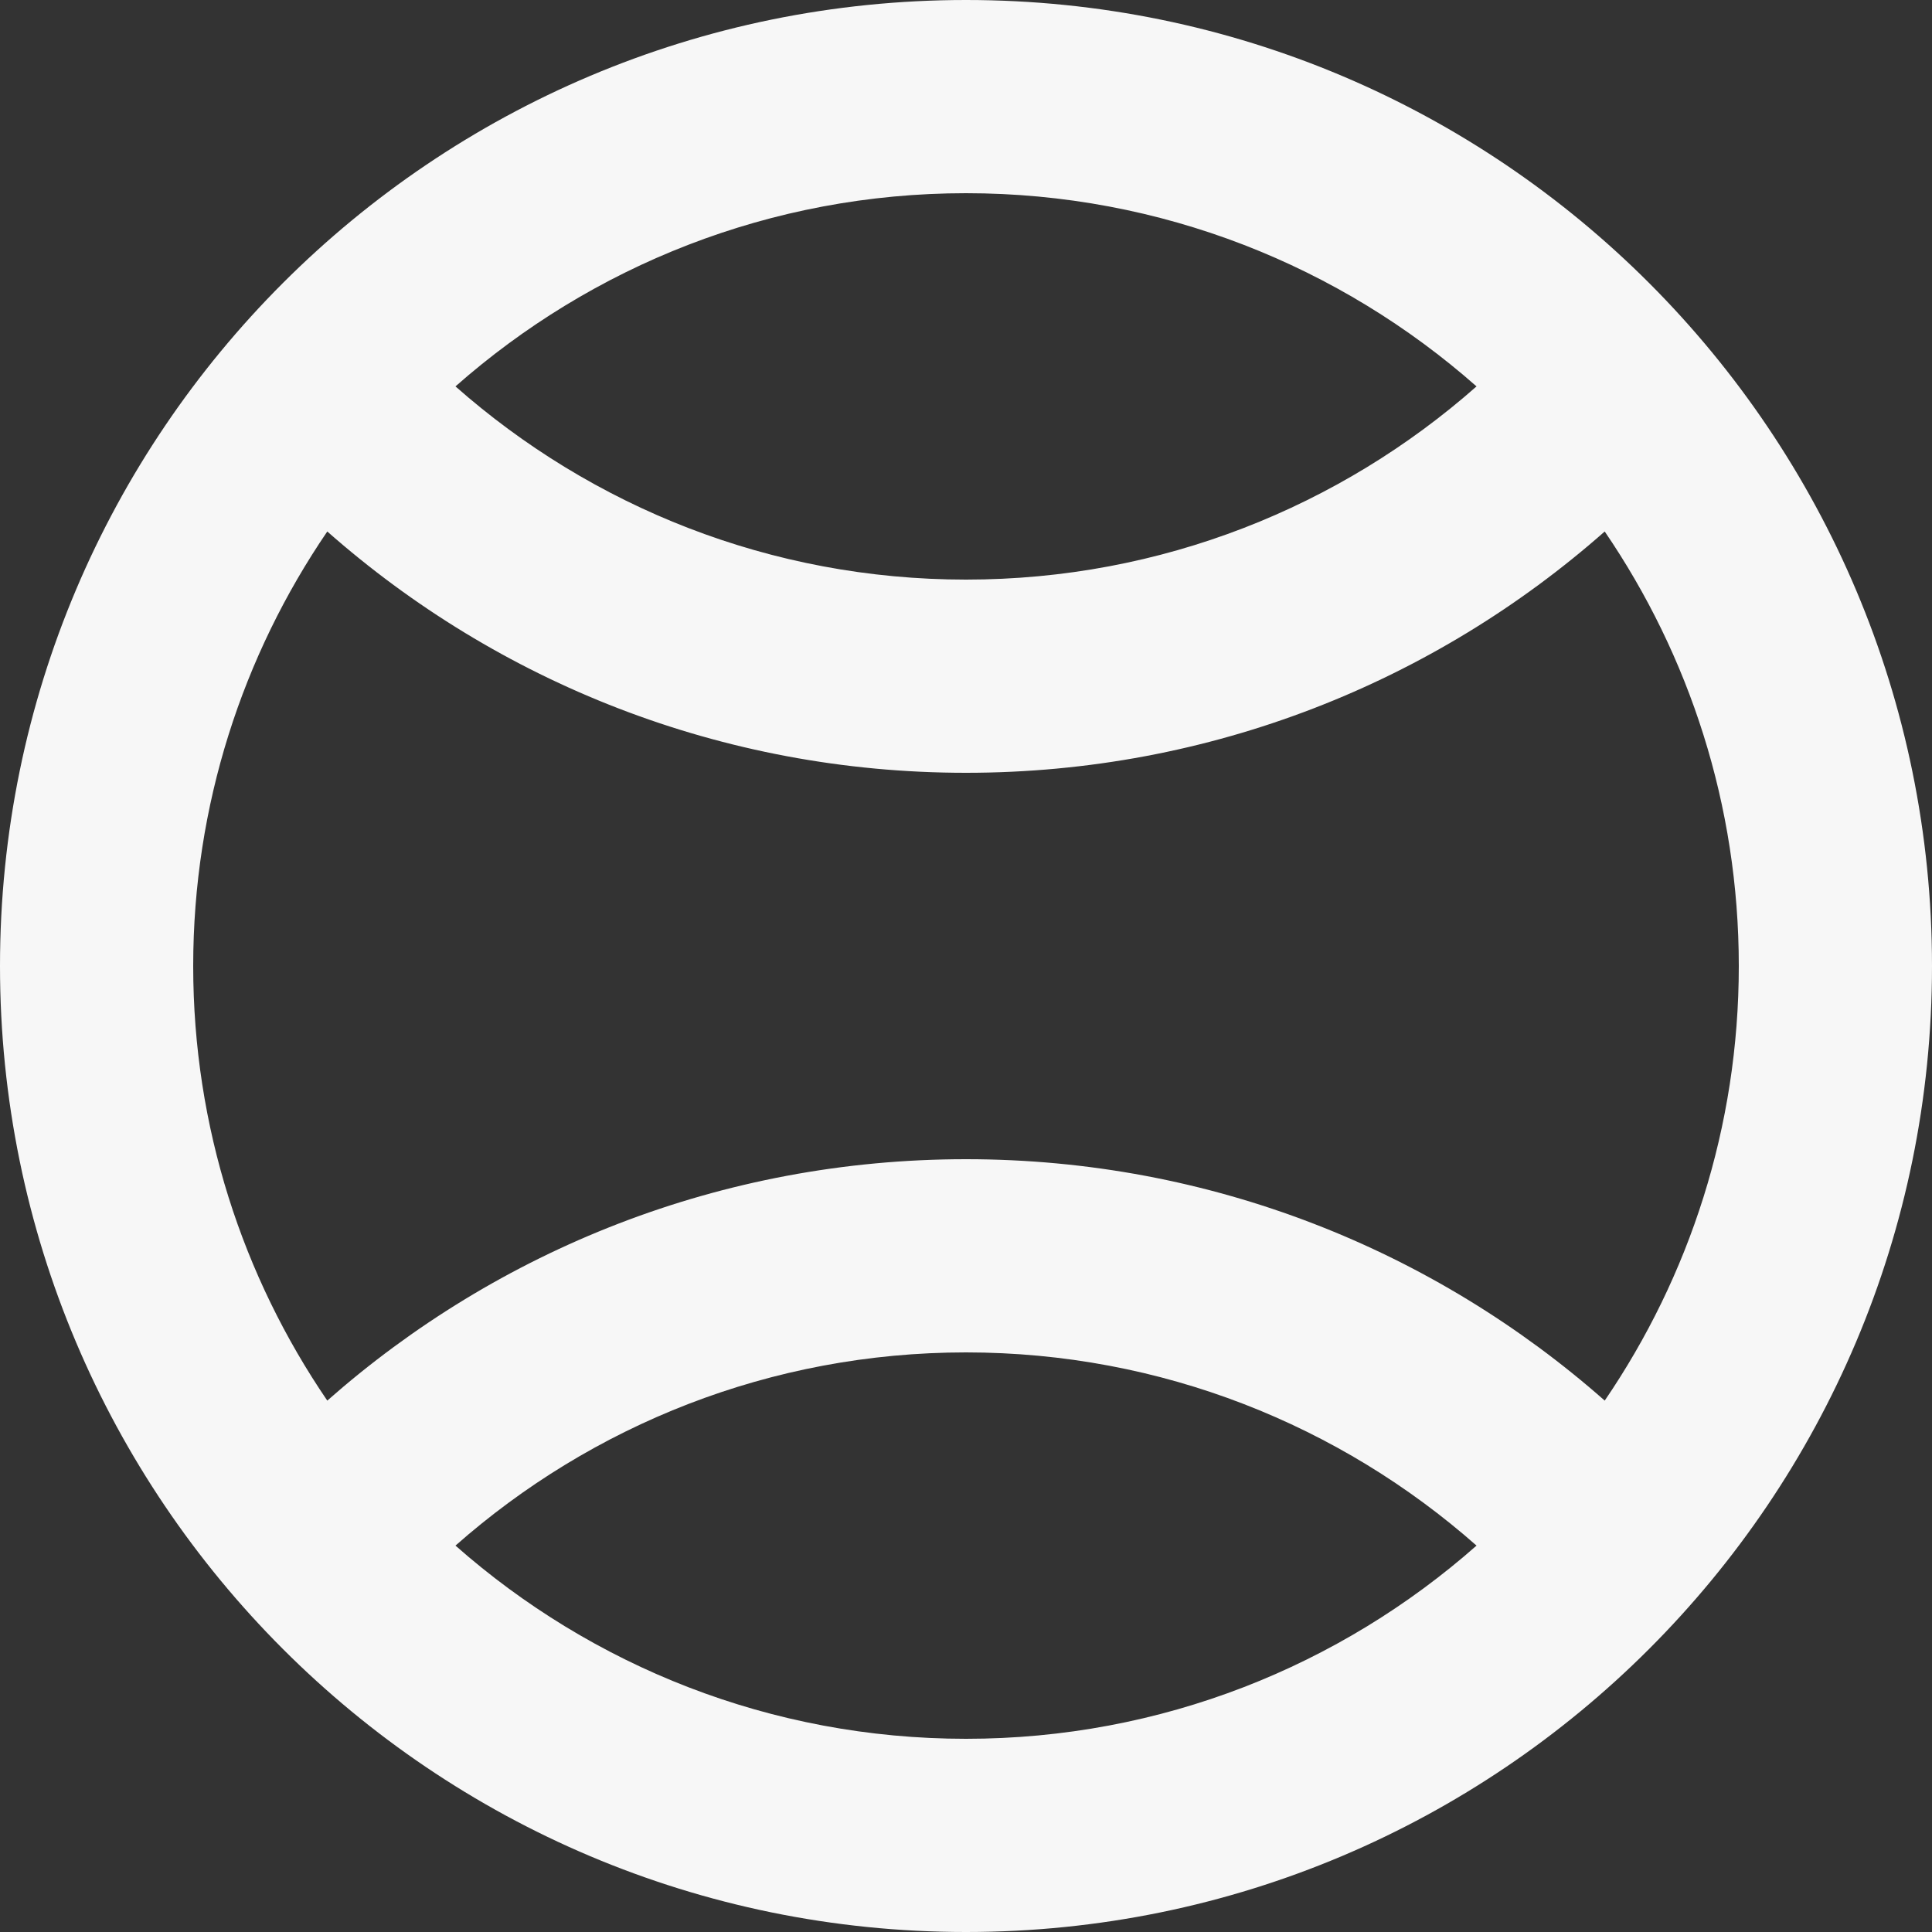 <!DOCTYPE svg PUBLIC "-//W3C//DTD SVG 1.1//EN" "http://www.w3.org/Graphics/SVG/1.1/DTD/svg11.dtd">

<!-- Uploaded to: SVG Repo, www.svgrepo.com, Transformed by: SVG Repo Mixer Tools -->
<svg viewBox="0 0 20 20" version="1.1" xmlns="http://www.w3.org/2000/svg" xmlns:xlink="http://www.w3.org/1999/xlink" fill="none" stroke="currentColor">

<rect x="0" y="0" width="20" height="20" fill="#333333" stroke="none"/>

<g id="SVGRepo_bgCarrier" stroke-width="0"/>

<g id="SVGRepo_tracerCarrier" stroke-linecap="round" stroke-linejoin="round"/>

<g id="SVGRepo_iconCarrier"> <title>sport [#fafafa]</title> <desc>Created with Sketch.</desc> <defs> </defs> <g id="Page-1" stroke="none" stroke-width="1" fill="none" fill-rule="evenodd"> <g id="Dribbble-Light-Preview" transform="translate(-300, -2319)" fill="#f7f7f7"> <g id="icons" transform="translate(56, 160)"> <path d="M260.612,2173.499 C258.849,2171.944 256.535,2171 254,2171 C251.465,2171 249.151,2171.944 247.388,2173.499 C246.513,2172.216 246,2170.667 246,2169 C246,2167.334 246.513,2165.785 247.388,2164.502 C249.151,2166.057 251.465,2167 254,2167 C256.535,2167 258.849,2166.057 260.612,2164.502 C261.487,2165.785 262,2167.334 262,2169 C262,2170.667 261.487,2172.216 260.612,2173.499 M254,2177 C251.976,2177 250.125,2176.244 248.715,2175 C250.125,2173.756 251.976,2173 254,2173 C256.024,2173 257.875,2173.756 259.285,2175 C257.875,2176.244 256.024,2177 254,2177 M254,2161 C256.024,2161 257.875,2161.756 259.285,2163 C257.875,2164.244 256.024,2165 254,2165 C251.976,2165 250.125,2164.244 248.715,2163 C250.125,2161.756 251.976,2161 254,2161 M254,2159 C248.484,2159 244,2163.472 244,2169 C244,2174.519 248.474,2179 254,2179 C259.522,2179 264,2174.522 264,2169 C264,2163.49 259.535,2159 254,2159" id="sport-[#fafafa]"> </path> </g> </g> </g> </g>

</svg>